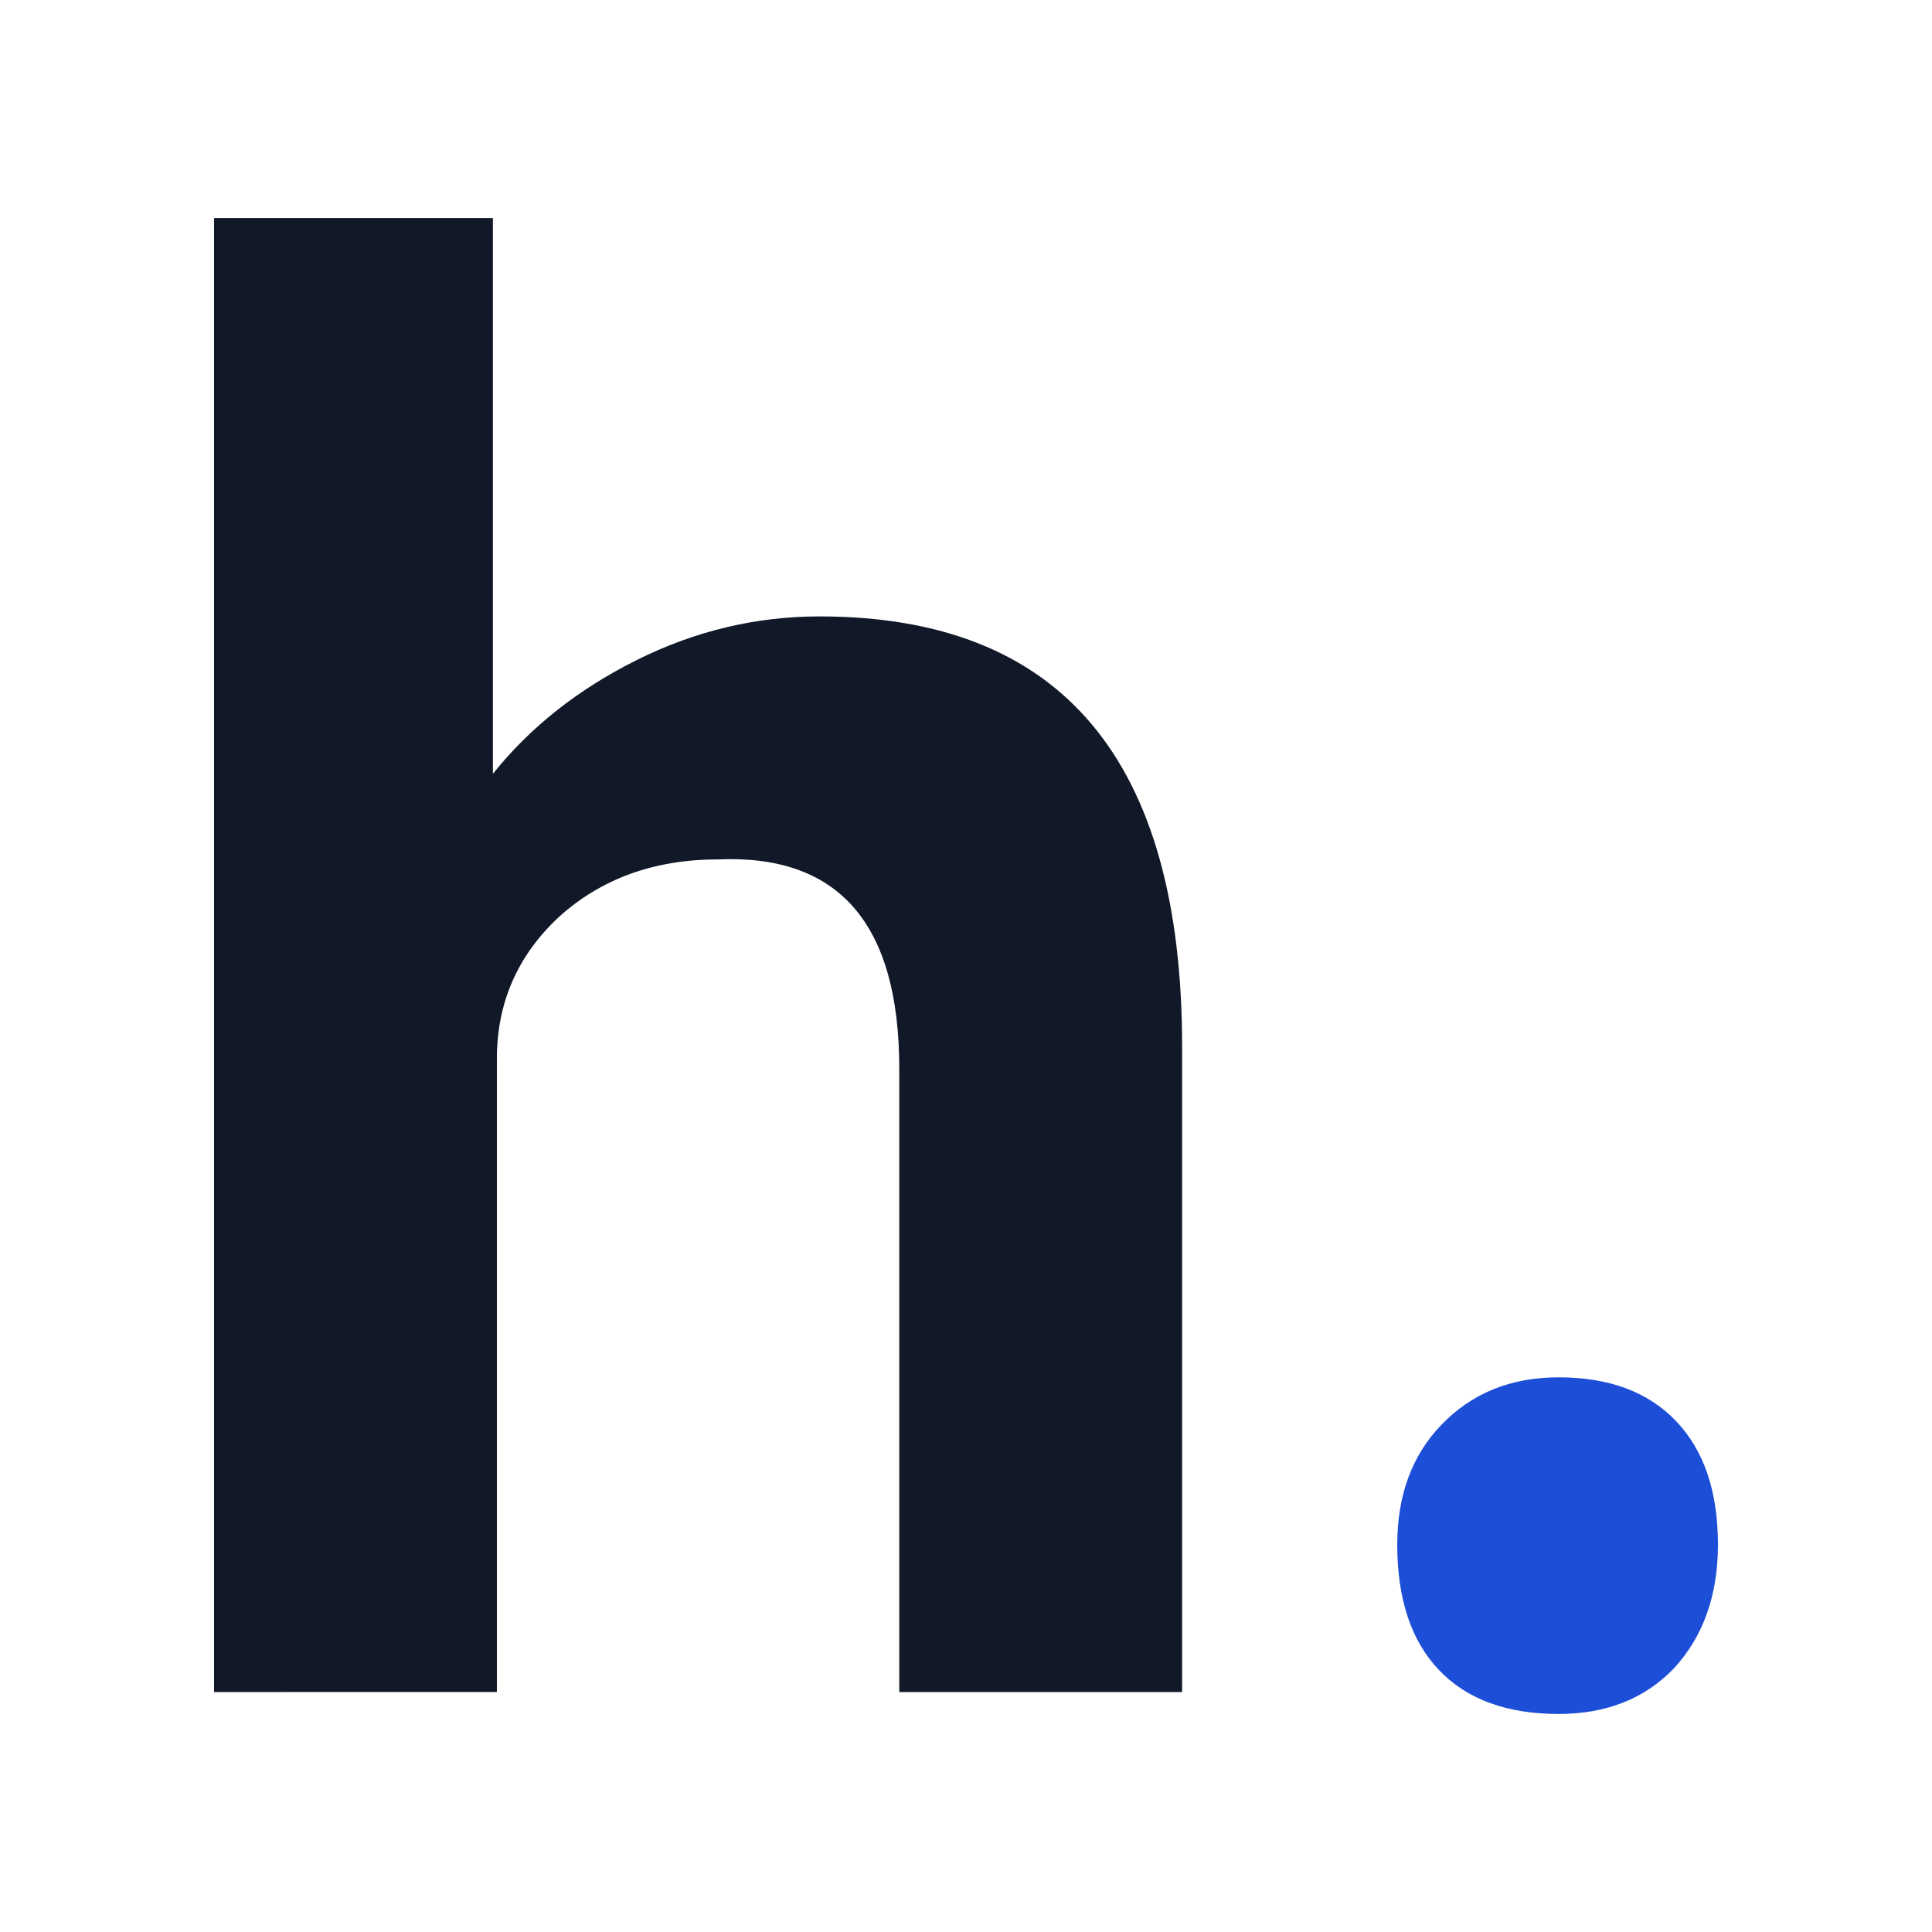 <?xml version="1.0" encoding="UTF-8" standalone="no"?>
<!-- Created with Inkscape (http://www.inkscape.org/) -->

<svg
   width="740"
   height="740"
   viewBox="0 0 195.792 195.792"
   version="1.1"
   id="svg5"
   inkscape:version="1.2.1 (9c6d41e410, 2022-07-14)"
   sodipodi:docname="base.svg"
   xmlns:inkscape="http://www.inkscape.org/namespaces/inkscape"
   xmlns:sodipodi="http://sodipodi.sourceforge.net/DTD/sodipodi-0.dtd"
   xmlns="http://www.w3.org/2000/svg"
   xmlns:svg="http://www.w3.org/2000/svg">
  <sodipodi:namedview
     id="namedview7"
     pagecolor="#ffffff"
     bordercolor="#999999"
     borderopacity="1"
     inkscape:pageshadow="0"
     inkscape:pageopacity="0"
     inkscape:pagecheckerboard="0"
     inkscape:document-units="px"
     showgrid="false"
     units="px"
     lock-margins="true"
     fit-margin-top="0"
     fit-margin-left="0"
     fit-margin-right="0"
     fit-margin-bottom="0"
     inkscape:zoom="0.93303299"
     inkscape:cx="247.57967"
     inkscape:cy="322.60381"
     inkscape:window-width="1920"
     inkscape:window-height="1021"
     inkscape:window-x="0"
     inkscape:window-y="0"
     inkscape:window-maximized="1"
     inkscape:current-layer="svg5"
     inkscape:showpageshadow="0"
     inkscape:deskcolor="#d1d1d1">
    <inkscape:grid
       type="xygrid"
       id="grid824"
       originx="-84.07"
       originy="1.557" />
  </sodipodi:namedview>
  <defs
     id="defs2" />
  <g
     inkscape:groupmode="layer"
     id="layer1"
     inkscape:label="Background"
     style="display:inline"
     transform="translate(-0.567,-0.075)"
     sodipodi:insensitive="true">
    <rect
       style="display:inline;opacity:1;fill:#ffffff;fill-opacity:1;stroke:none;stroke-width:0.224;stroke-linejoin:round;stroke-dasharray:none;stroke-opacity:1;paint-order:stroke fill markers"
       id="rect1885"
       width="195.792"
       height="195.792"
       x="0.567"
       y="0.075" />
  </g>
  <g
     aria-label="h."
     id="text399"
     style="font-size:201.863px;line-height:1.25;font-family:'Lexend Deca';-inkscape-font-specification:'Lexend Deca';display:inline;stroke-width:3.605"
     inkscape:label="Text"
     transform="translate(-2.329,2.061)"
     sodipodi:insensitive="true">
    <path
       d="M 24.021,169.414 V 20.035 h 28.261 v 56.32 q 5.652,-7.065 14.534,-11.506 8.882,-4.441 18.571,-4.441 36.739,0 36.739,43.602 v 65.404 H 93.462 v -63.183 q 0,-22.003 -18.37,-21.196 -9.689,0 -16.149,5.854 -6.258,5.854 -6.258,14.332 v 64.192 z"
       style="font-weight:600;-inkscape-font-specification:'Lexend Deca Semi-Bold';fill:#111827;fill-opacity:1"
       id="path451" />
    <path
       d="m 160.279,171.634 q -7.873,0 -12.112,-4.441 -4.239,-4.441 -4.239,-12.717 0,-7.469 4.441,-12.112 4.643,-4.845 11.91,-4.845 7.671,0 11.91,4.441 4.239,4.441 4.239,12.516 0,7.671 -4.441,12.515 -4.441,4.643 -11.708,4.643 z"
       style="font-weight:600;-inkscape-font-specification:'Lexend Deca Semi-Bold';fill:#1d4ed8;fill-opacity:1"
       id="path453" />
  </g>
</svg>
